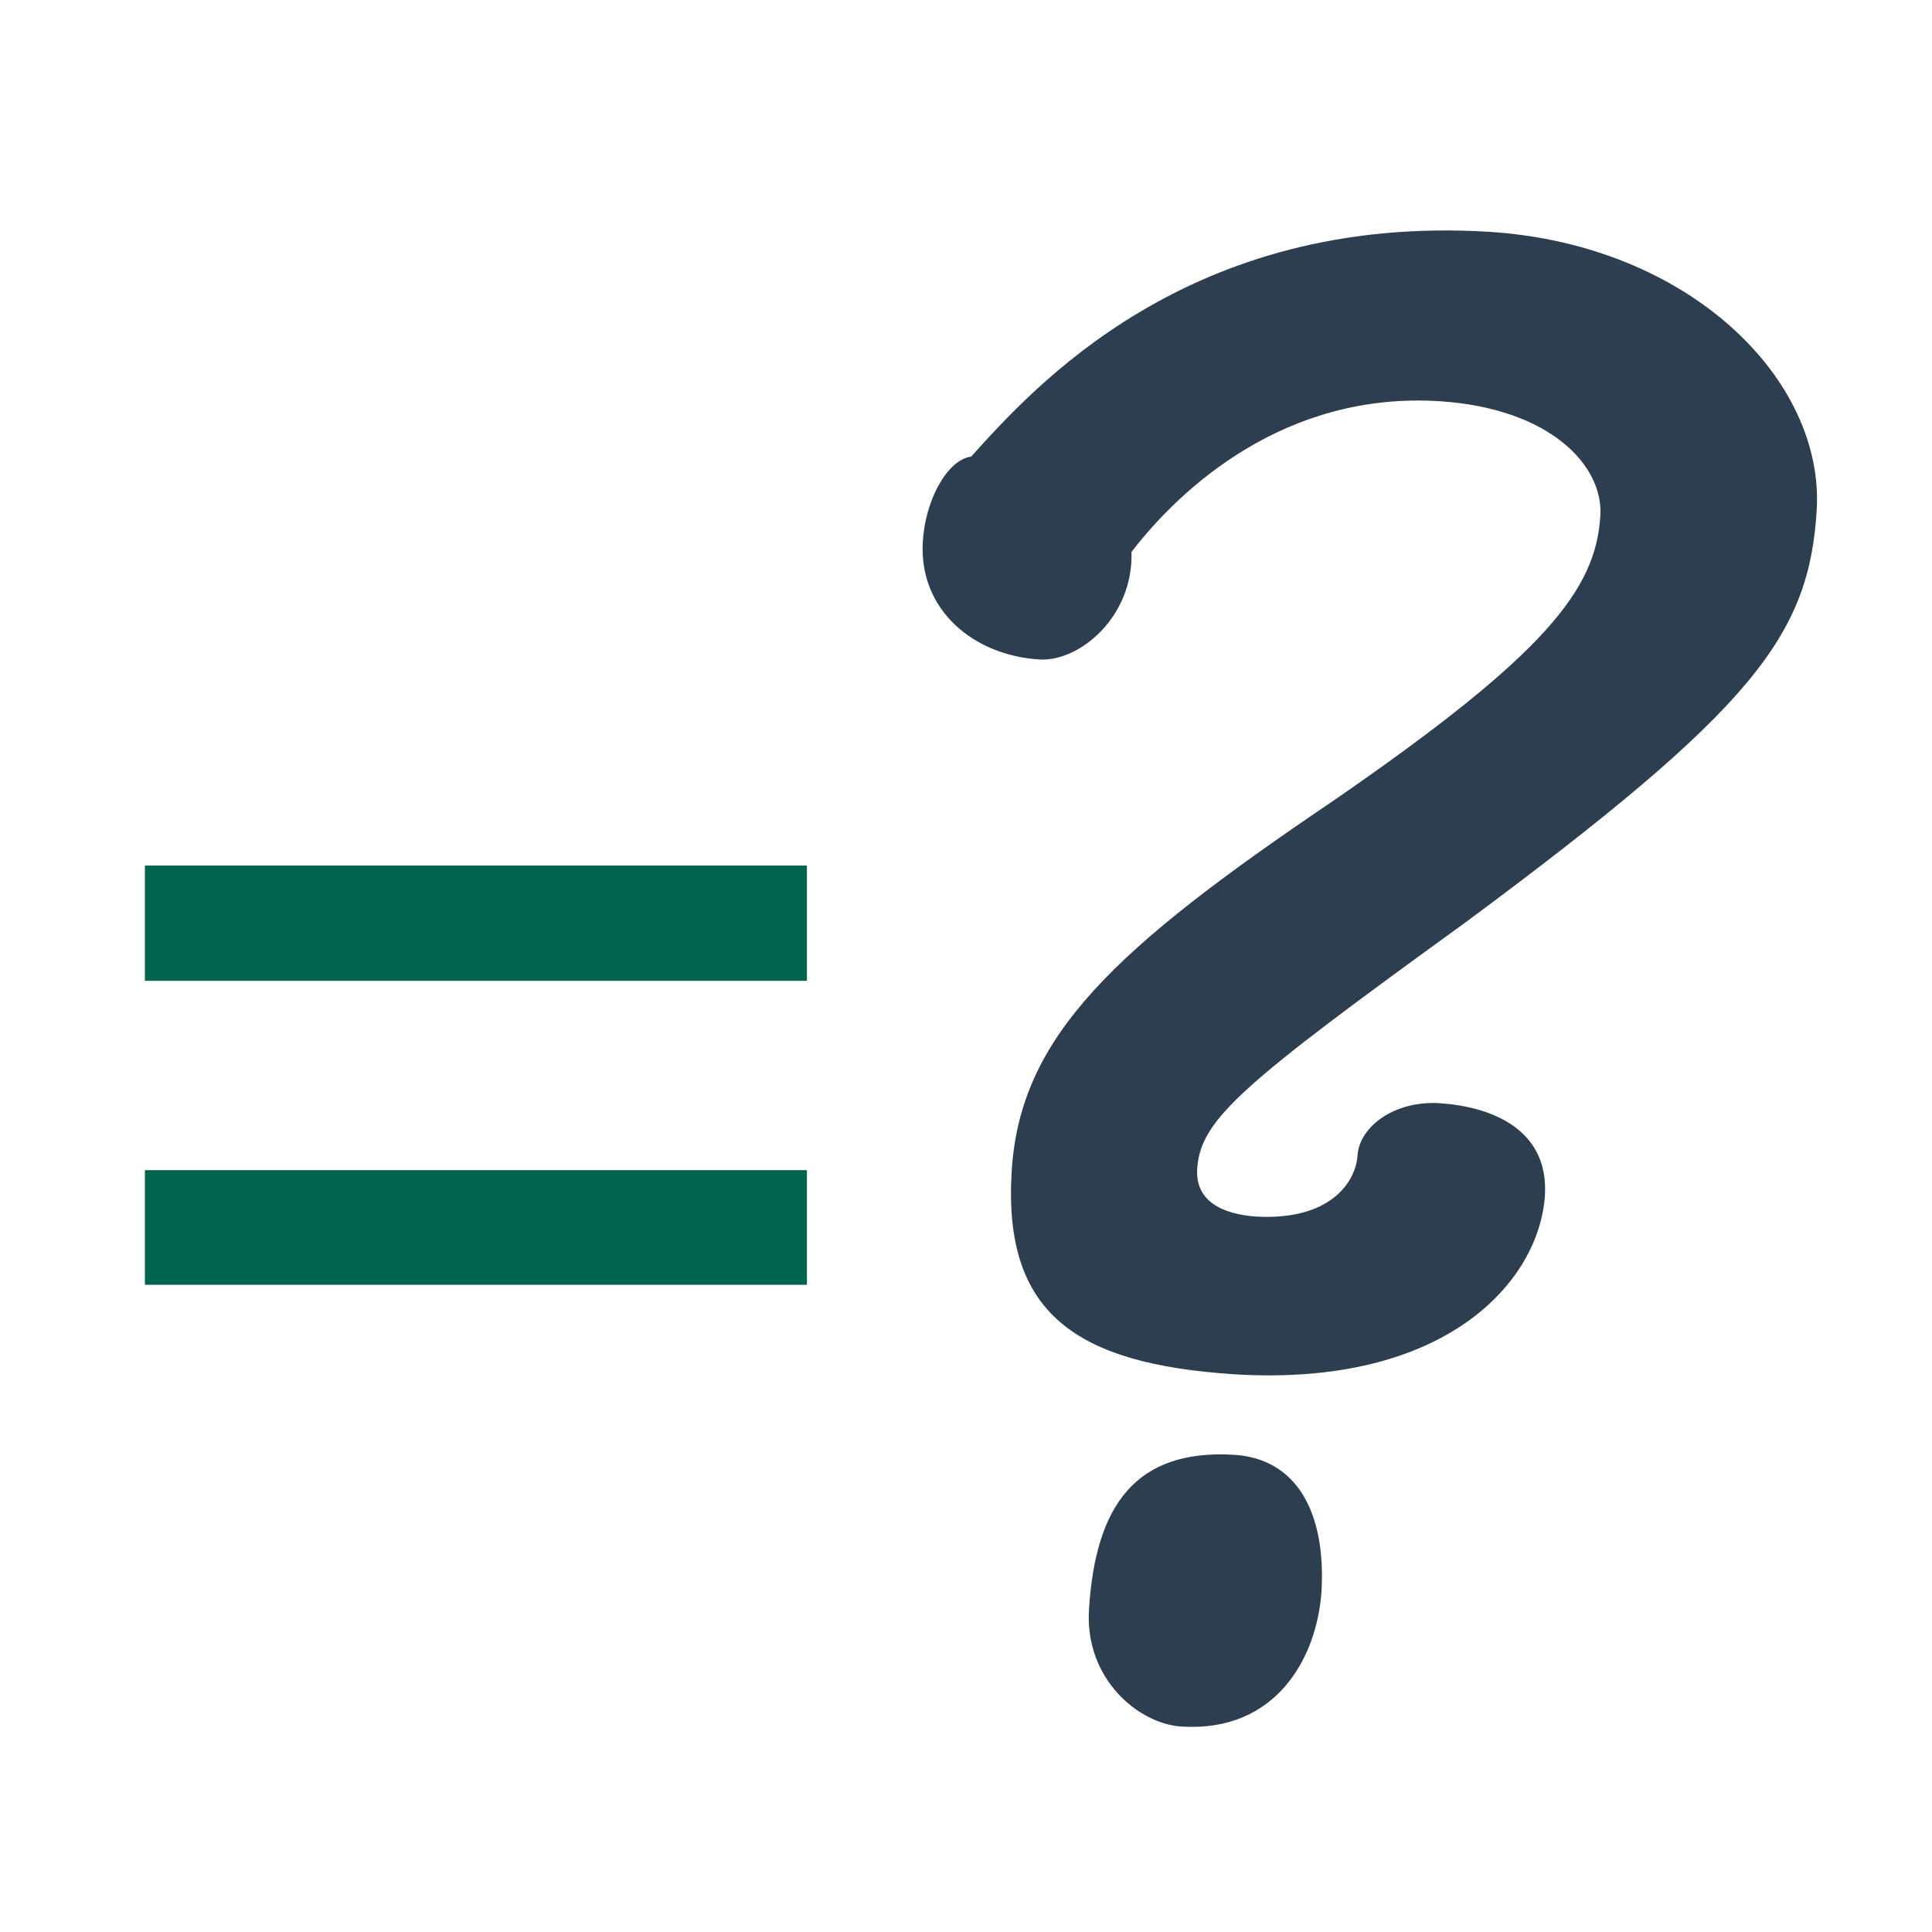 <svg xmlns="http://www.w3.org/2000/svg" xml:space="preserve" width="30mm" height="30mm" version="1.1" style="shape-rendering:geometricPrecision; text-rendering:geometricPrecision; image-rendering:optimizeQuality; fill-rule:evenodd; clip-rule:evenodd"
viewBox="0 0 3000 3000"
 xmlns:xlink="http://www.w3.org/1999/xlink">
 <defs>
  <style type="text/css">
   <![CDATA[
    .fil1 {fill:#01644F}
    .fil0 {fill:#2C3E50}
   ]]>
  </style>
 </defs>
 <g >
  <path class="fil0" d="M1917 2134c327,20 473,-143 482,-278 6,-105 -87,-138 -164,-143 -71,-4 -124,37 -127,81 -3,43 -44,102 -159,95 -50,-4 -93,-23 -90,-74 5,-77 69,-131 417,-383 448,-332 533,-445 545,-640 12,-203 -198,-412 -508,-432 -469,-29 -710,244 -805,349 -37,5 -71,67 -75,131 -7,108 80,178 181,184 61,4 146,-65 143,-167 77,-100 239,-249 478,-234 172,11 255,100 250,178 -7,115 -85,215 -414,442 -339,229 -487,365 -500,575 -14,222 100,300 346,316zm-82 547c146,9 210,-106 217,-210 7,-122 -38,-206 -136,-212 -152,-9 -215,78 -225,240 -7,108 77,178 144,182z"/>
  <path class="fil1" d="M1253 1523l-1028 0 0 -179 1028 0 0 179zm0 472l-1028 0 0 -178 1028 0 0 178z"/>
 </g>
</svg>
